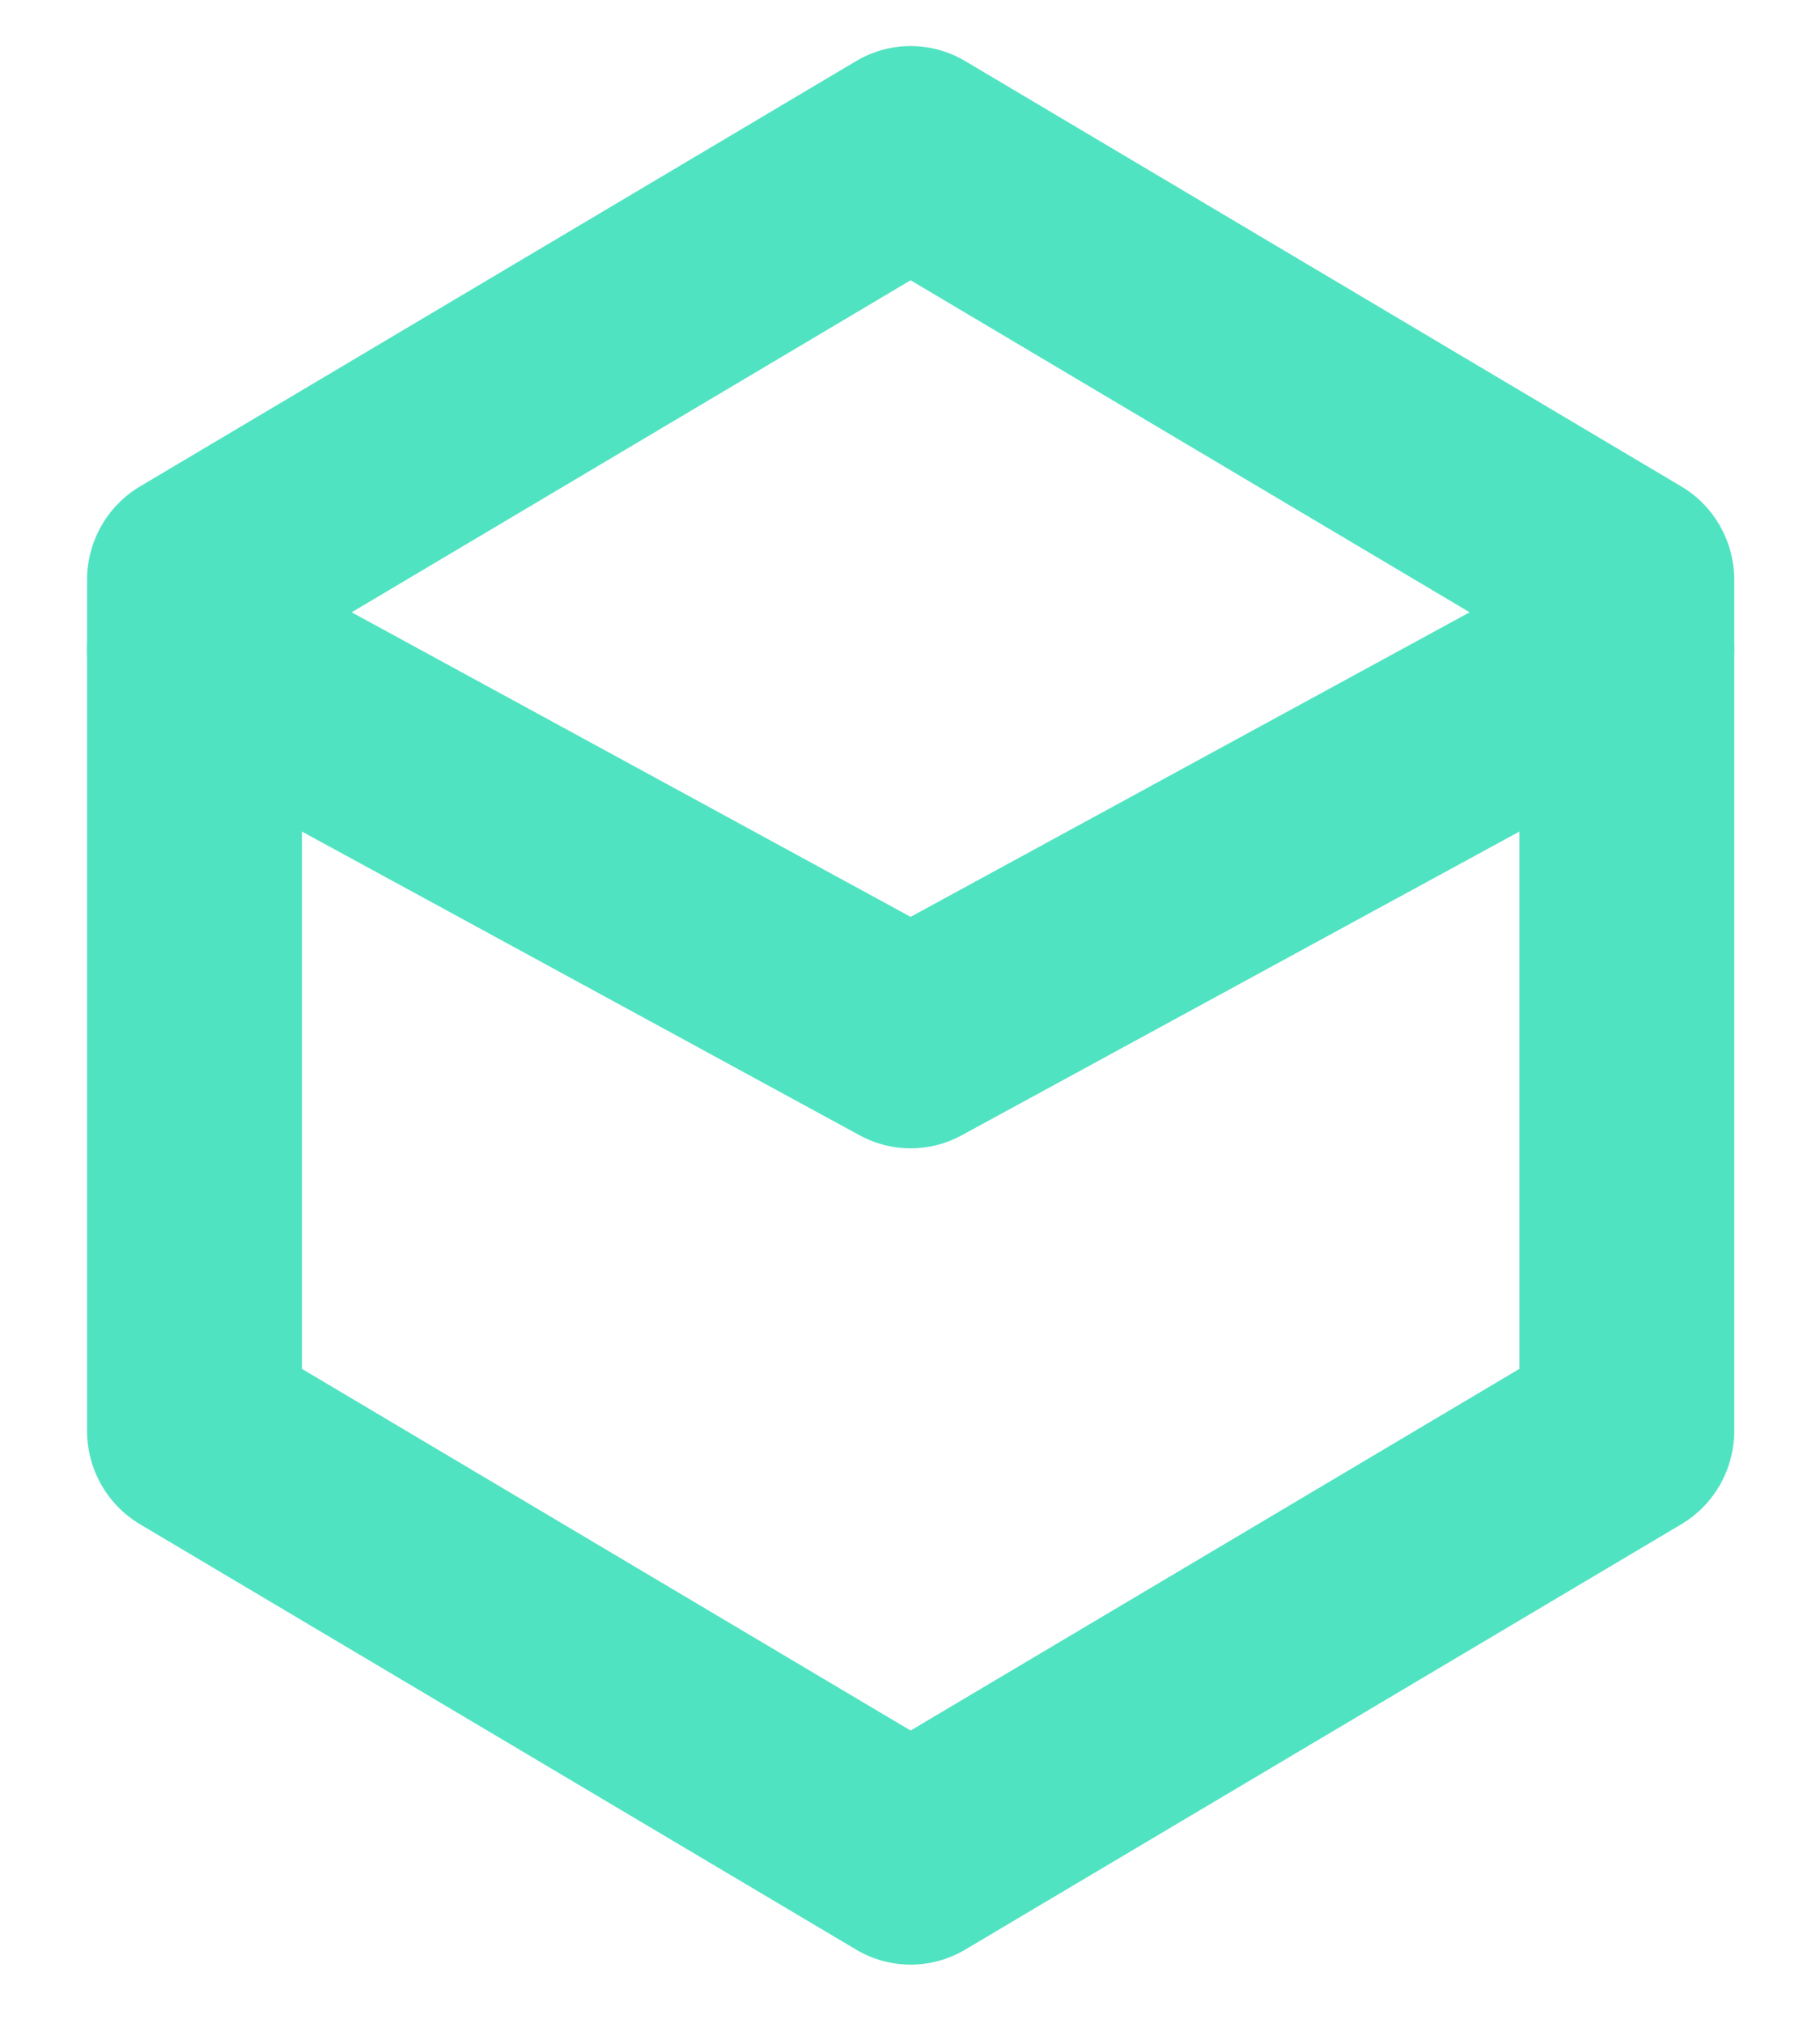 <svg width="18" height="20" viewBox="0 0 18 20" fill="none" xmlns="http://www.w3.org/2000/svg">
<g id="icobox">
<rect width="16.292" height="18.968" fill="black" fill-opacity="0" transform="translate(0.86 0.456)"/>
<path id="Path-Copy-2" fill-rule="evenodd" clip-rule="evenodd" d="M16.629 4.81L9.546 0.604C9.213 0.406 8.8 0.406 8.467 0.604L1.384 4.81C1.06 5.003 0.861 5.354 0.861 5.734V14.146C0.861 14.526 1.06 14.877 1.384 15.07L8.467 19.276C8.8 19.474 9.213 19.474 9.546 19.276L16.629 15.07C16.953 14.877 17.152 14.526 17.152 14.146V5.734C17.152 5.354 16.953 5.003 16.629 4.81ZM2.986 13.534V6.346L9.006 2.771L15.027 6.346V13.534L9.006 17.11L2.986 13.534Z" fill="#50E3C2"/>
<path id="Path-24-Copy" d="M2.428 5.482C1.912 5.201 1.267 5.395 0.988 5.916C0.709 6.437 0.902 7.087 1.418 7.368L8.502 11.225C8.817 11.397 9.196 11.397 9.511 11.225L16.595 7.368C17.111 7.087 17.303 6.437 17.025 5.916C16.746 5.395 16.101 5.201 15.585 5.482L9.006 9.065L2.428 5.482Z" fill="#50E3C2"/>
</g>
</svg>
